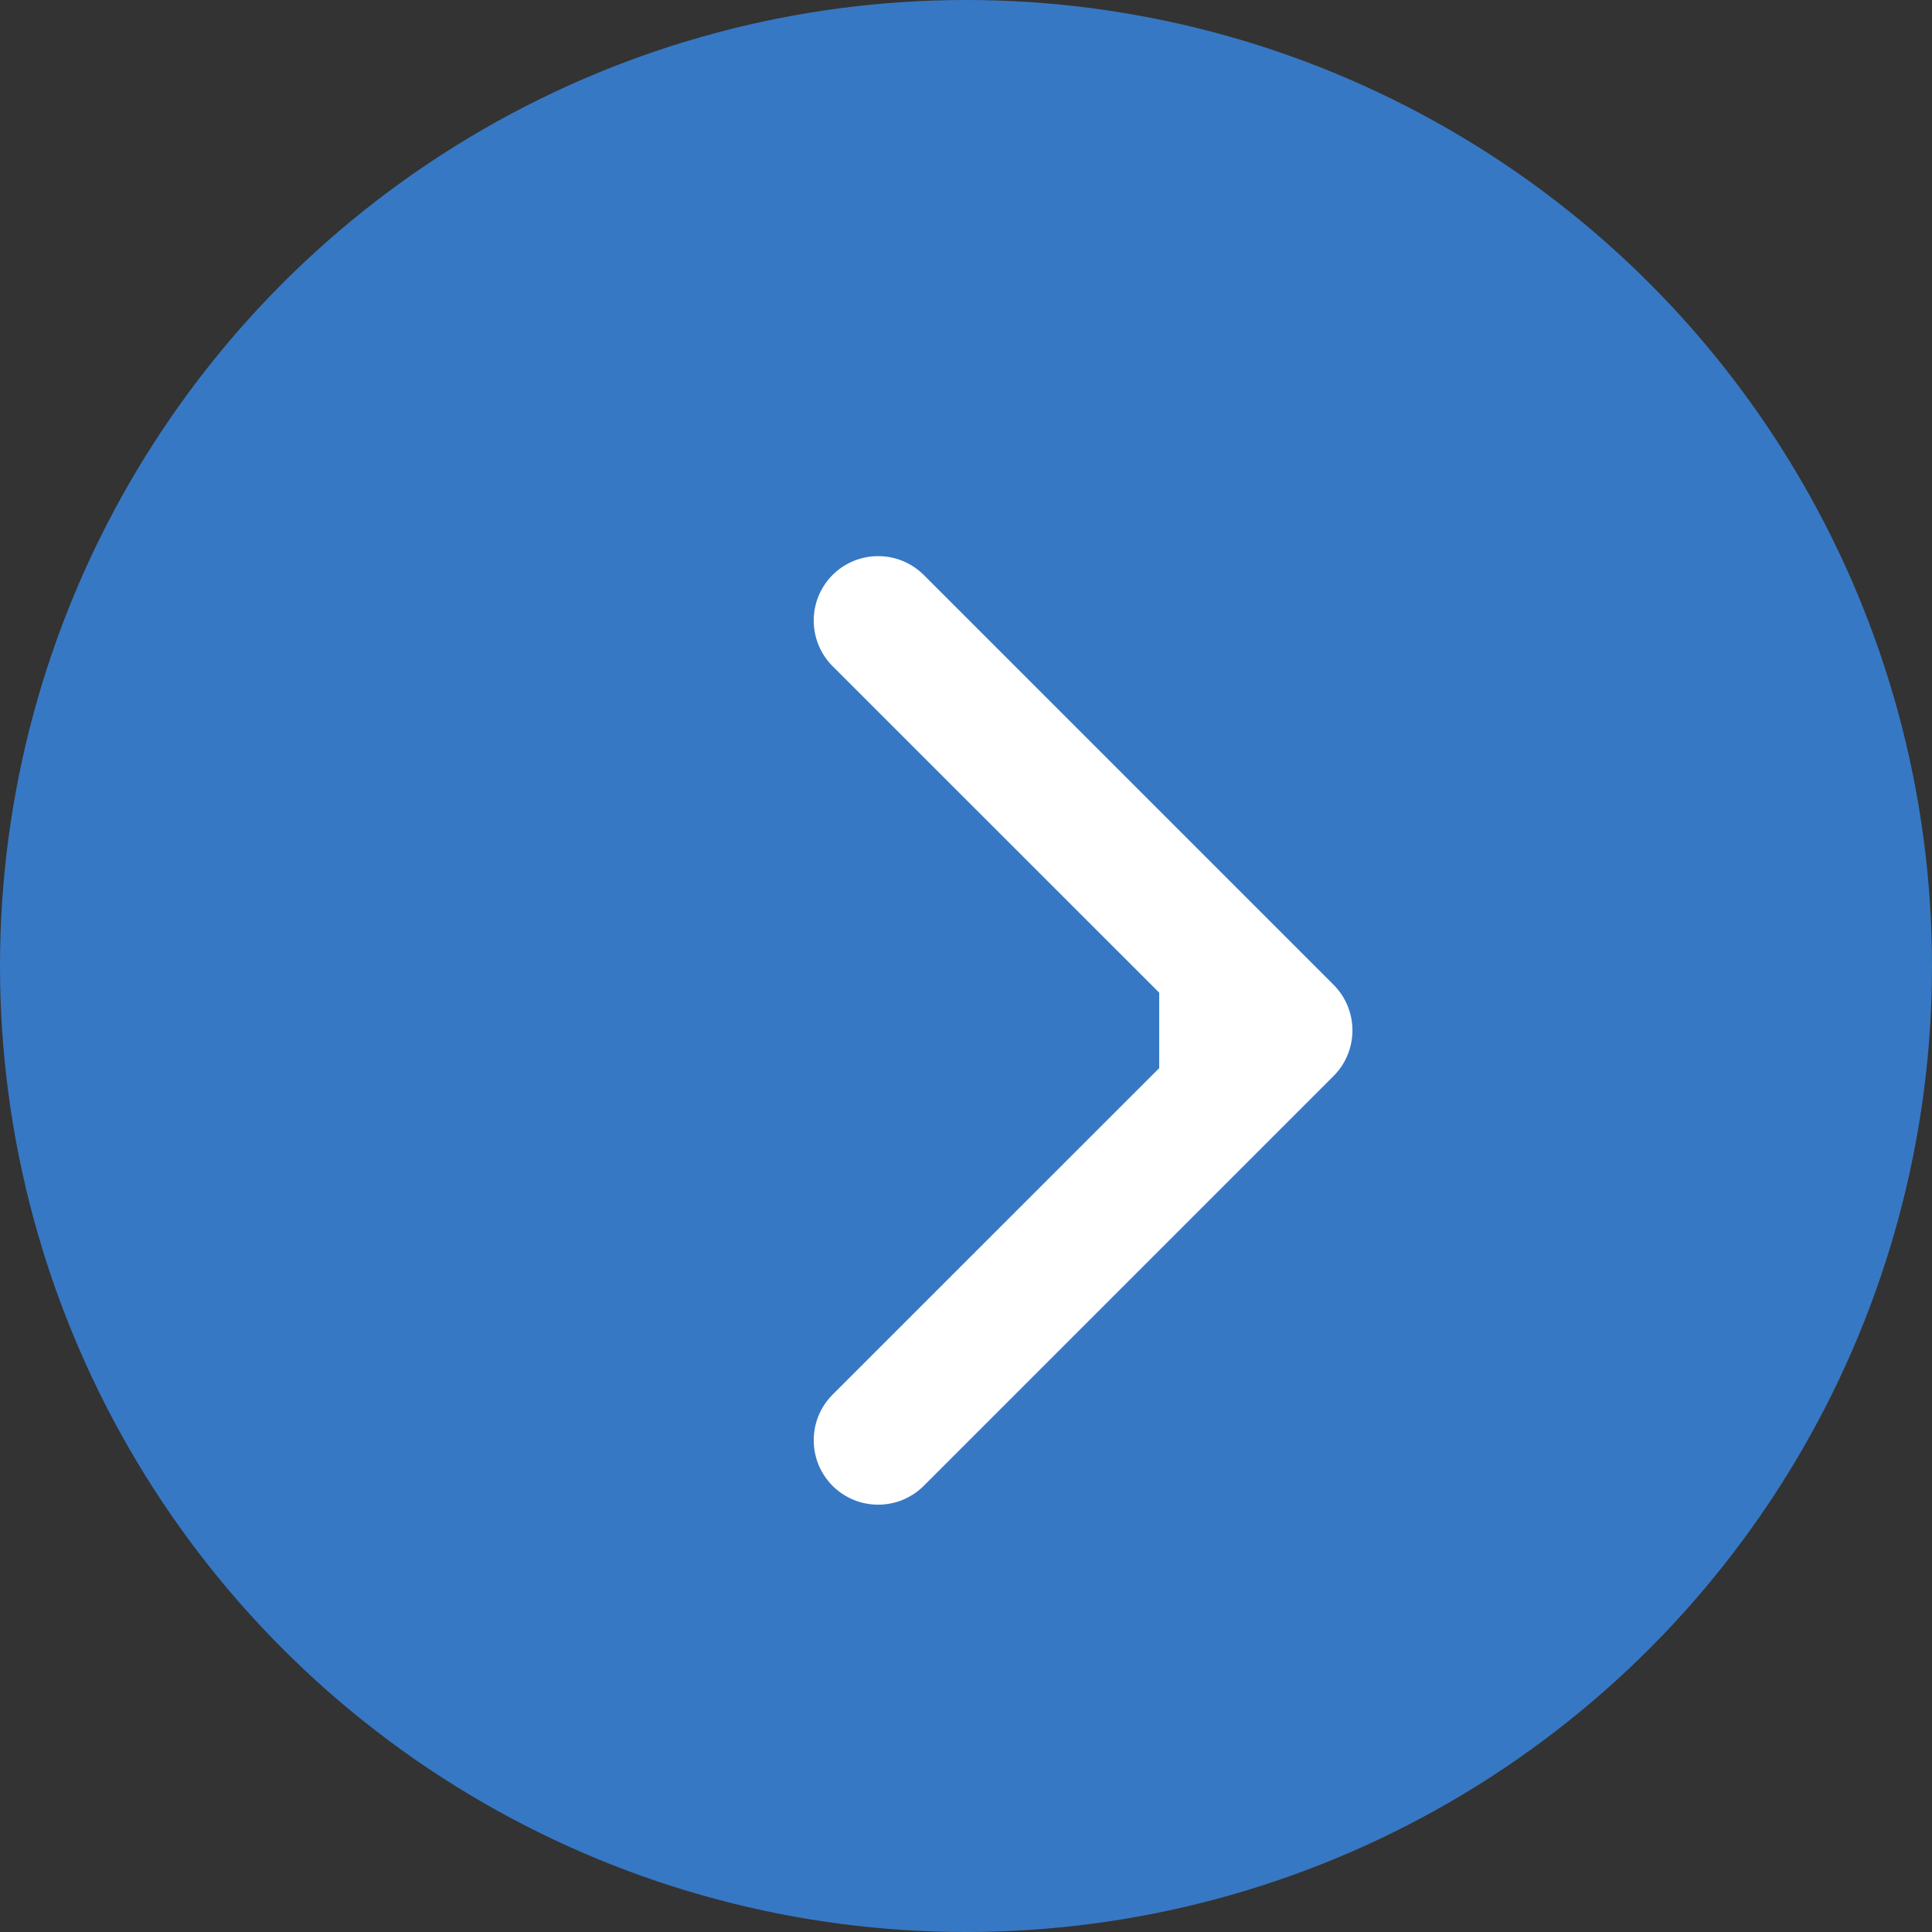 <svg width="15" height="15" viewBox="0 0 15 15" fill="none" xmlns="http://www.w3.org/2000/svg">
<rect x="0" y="0" width="15" height="15" fill="#333333" stroke="none"/>
<circle cx="7.5" cy="7.5" r="7.5" transform="rotate(-180 7.5 7.5)" fill="#3778C4"/>
<path d="M10.354 8.354C10.549 8.158 10.549 7.842 10.354 7.646L7.172 4.464C6.976 4.269 6.66 4.269 6.464 4.464C6.269 4.66 6.269 4.976 6.464 5.172L9.293 8L6.464 10.828C6.269 11.024 6.269 11.34 6.464 11.536C6.66 11.731 6.976 11.731 7.172 11.536L10.354 8.354ZM9 8.5L10 8.5L10 7.5L9 7.5L9 8.5Z" fill="white"/>
</svg>
